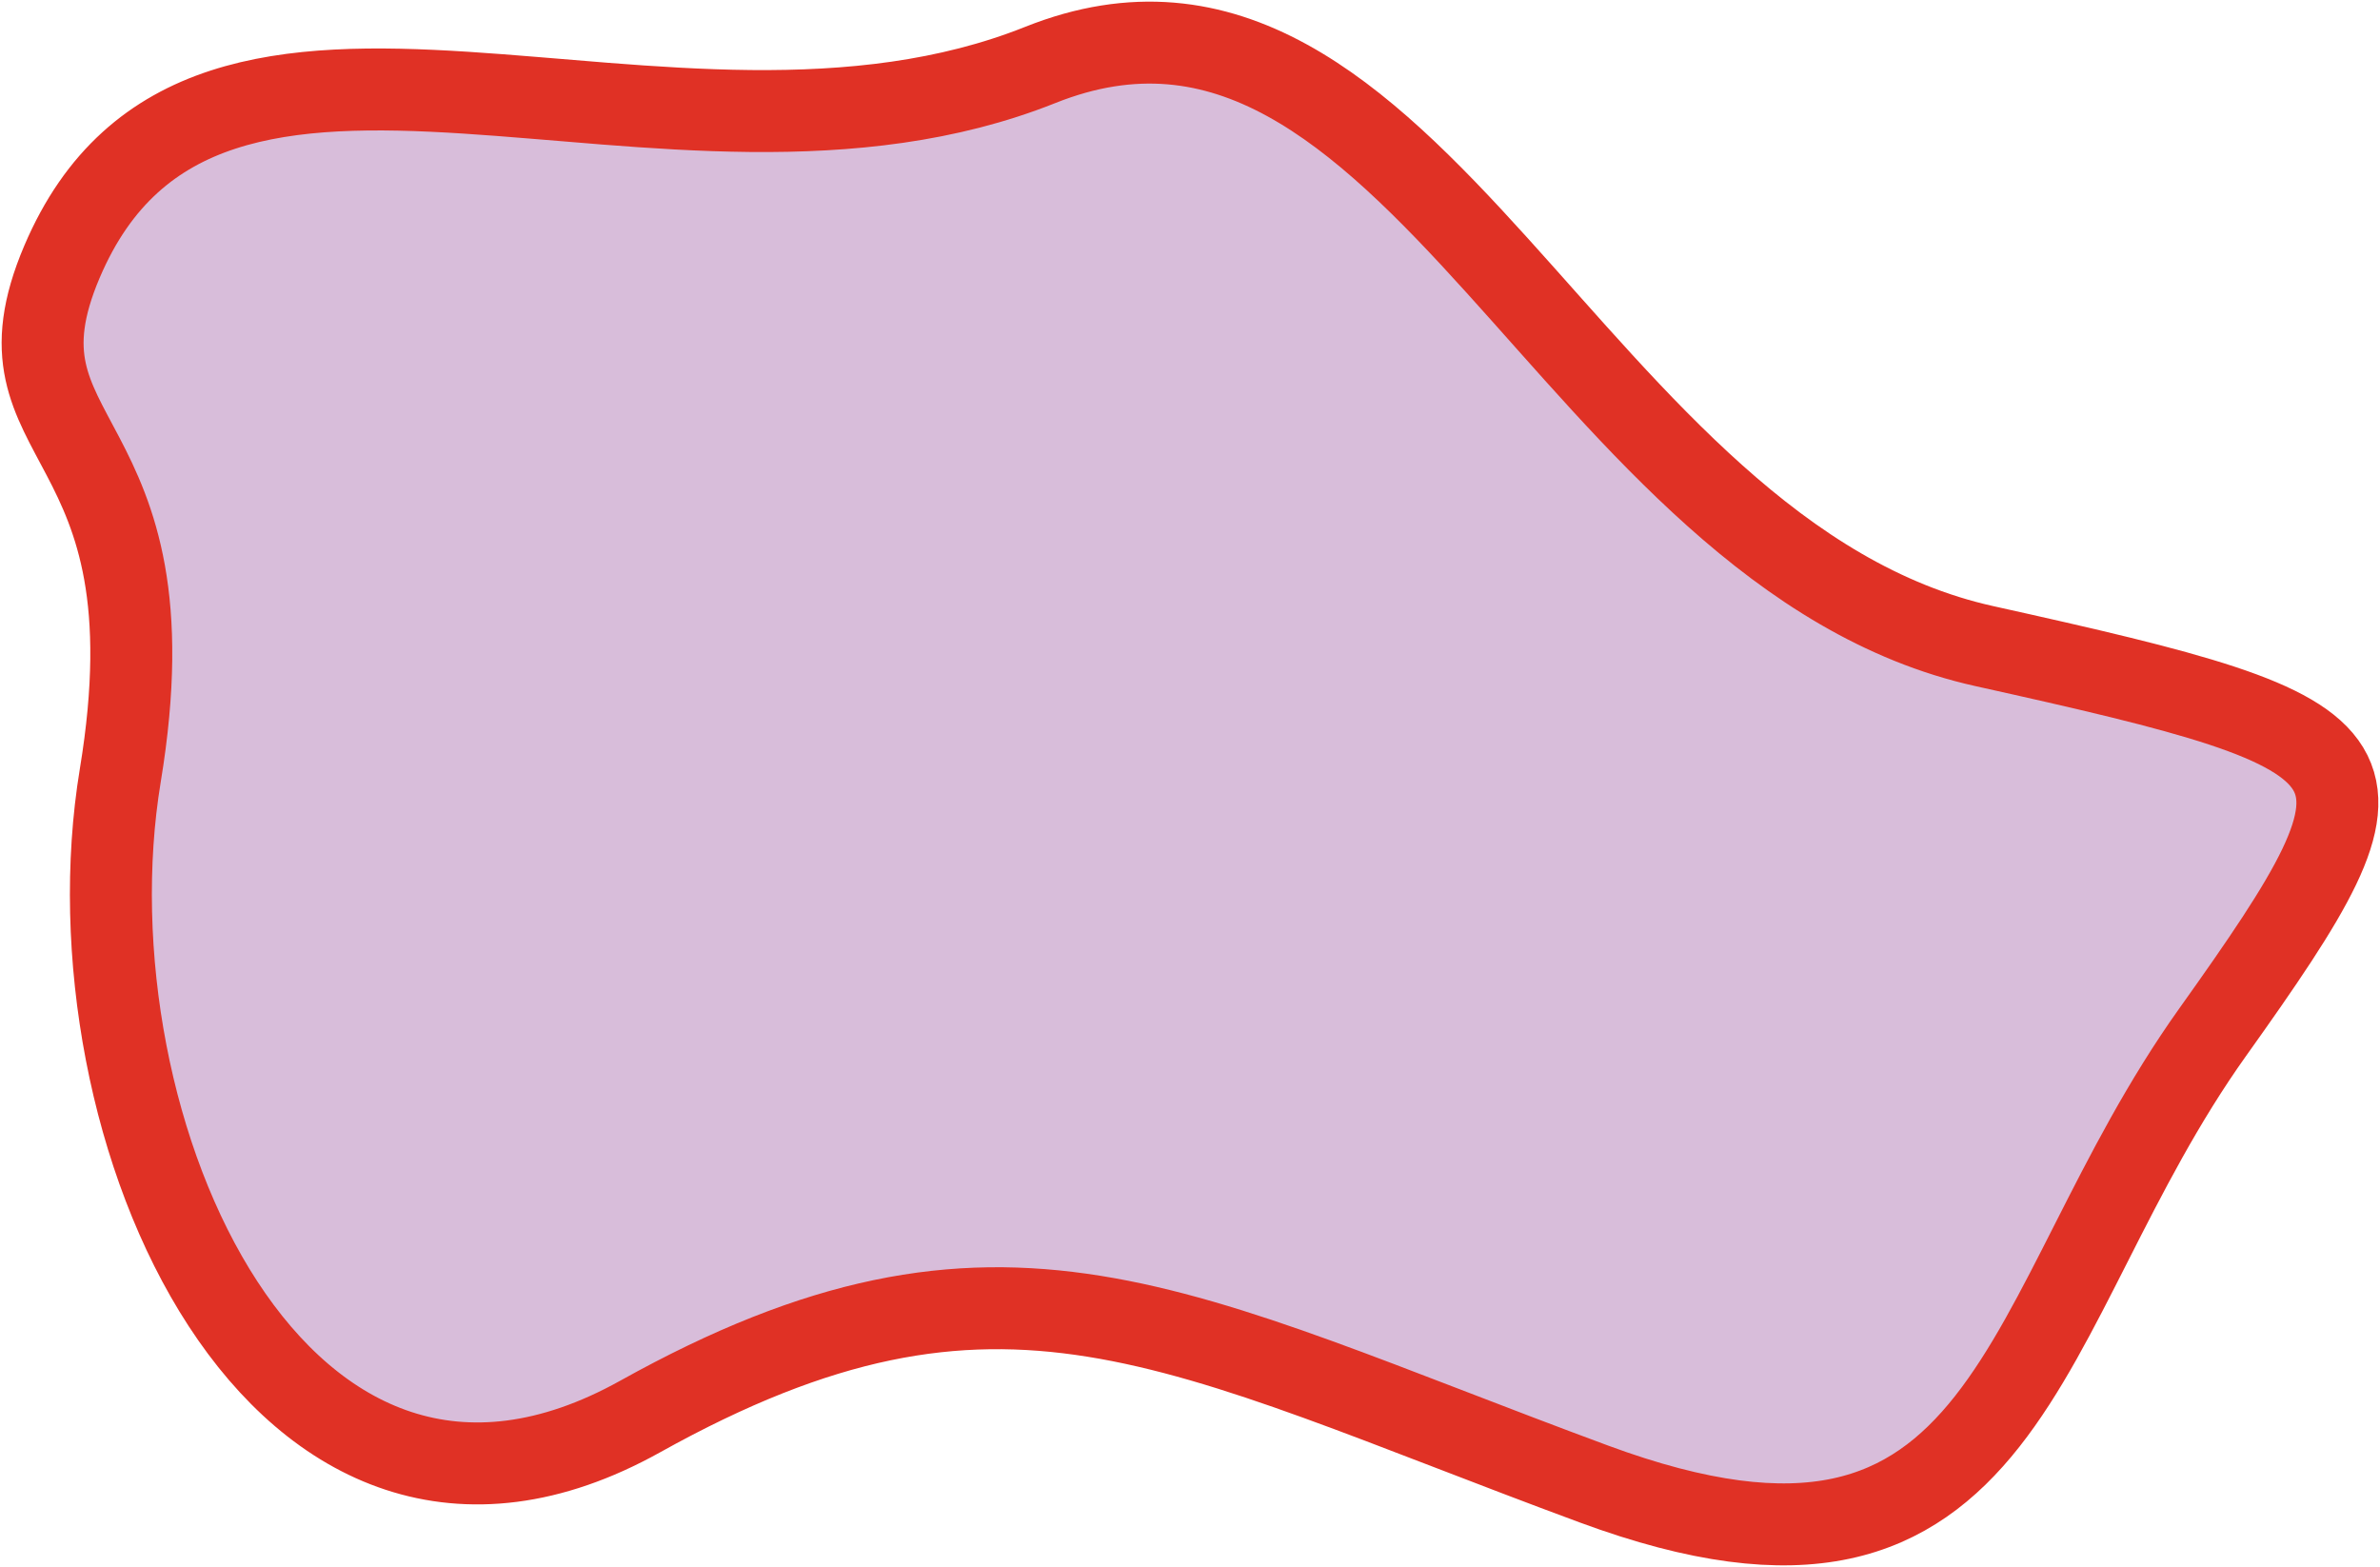 <svg width="726" height="478" viewBox="0 0 726 478" fill="none" xmlns="http://www.w3.org/2000/svg">
<path d="M317.308 19.818C203.68 65.168 62.691 -23.015 18.913 79.827C-5.446 137.049 54.483 128.841 36.698 236.49C18.913 344.139 85.113 493.473 195.282 432.091C305.451 370.708 357.324 405.064 486.266 452.704C615.208 500.344 614.22 400.025 674.986 314.822C735.752 229.619 731.305 225.038 605.327 197.095C479.35 169.152 430.935 -25.532 317.308 19.818Z" fill="#D8BDDA" stroke="#E03125" stroke-width="25"/>
</svg>

